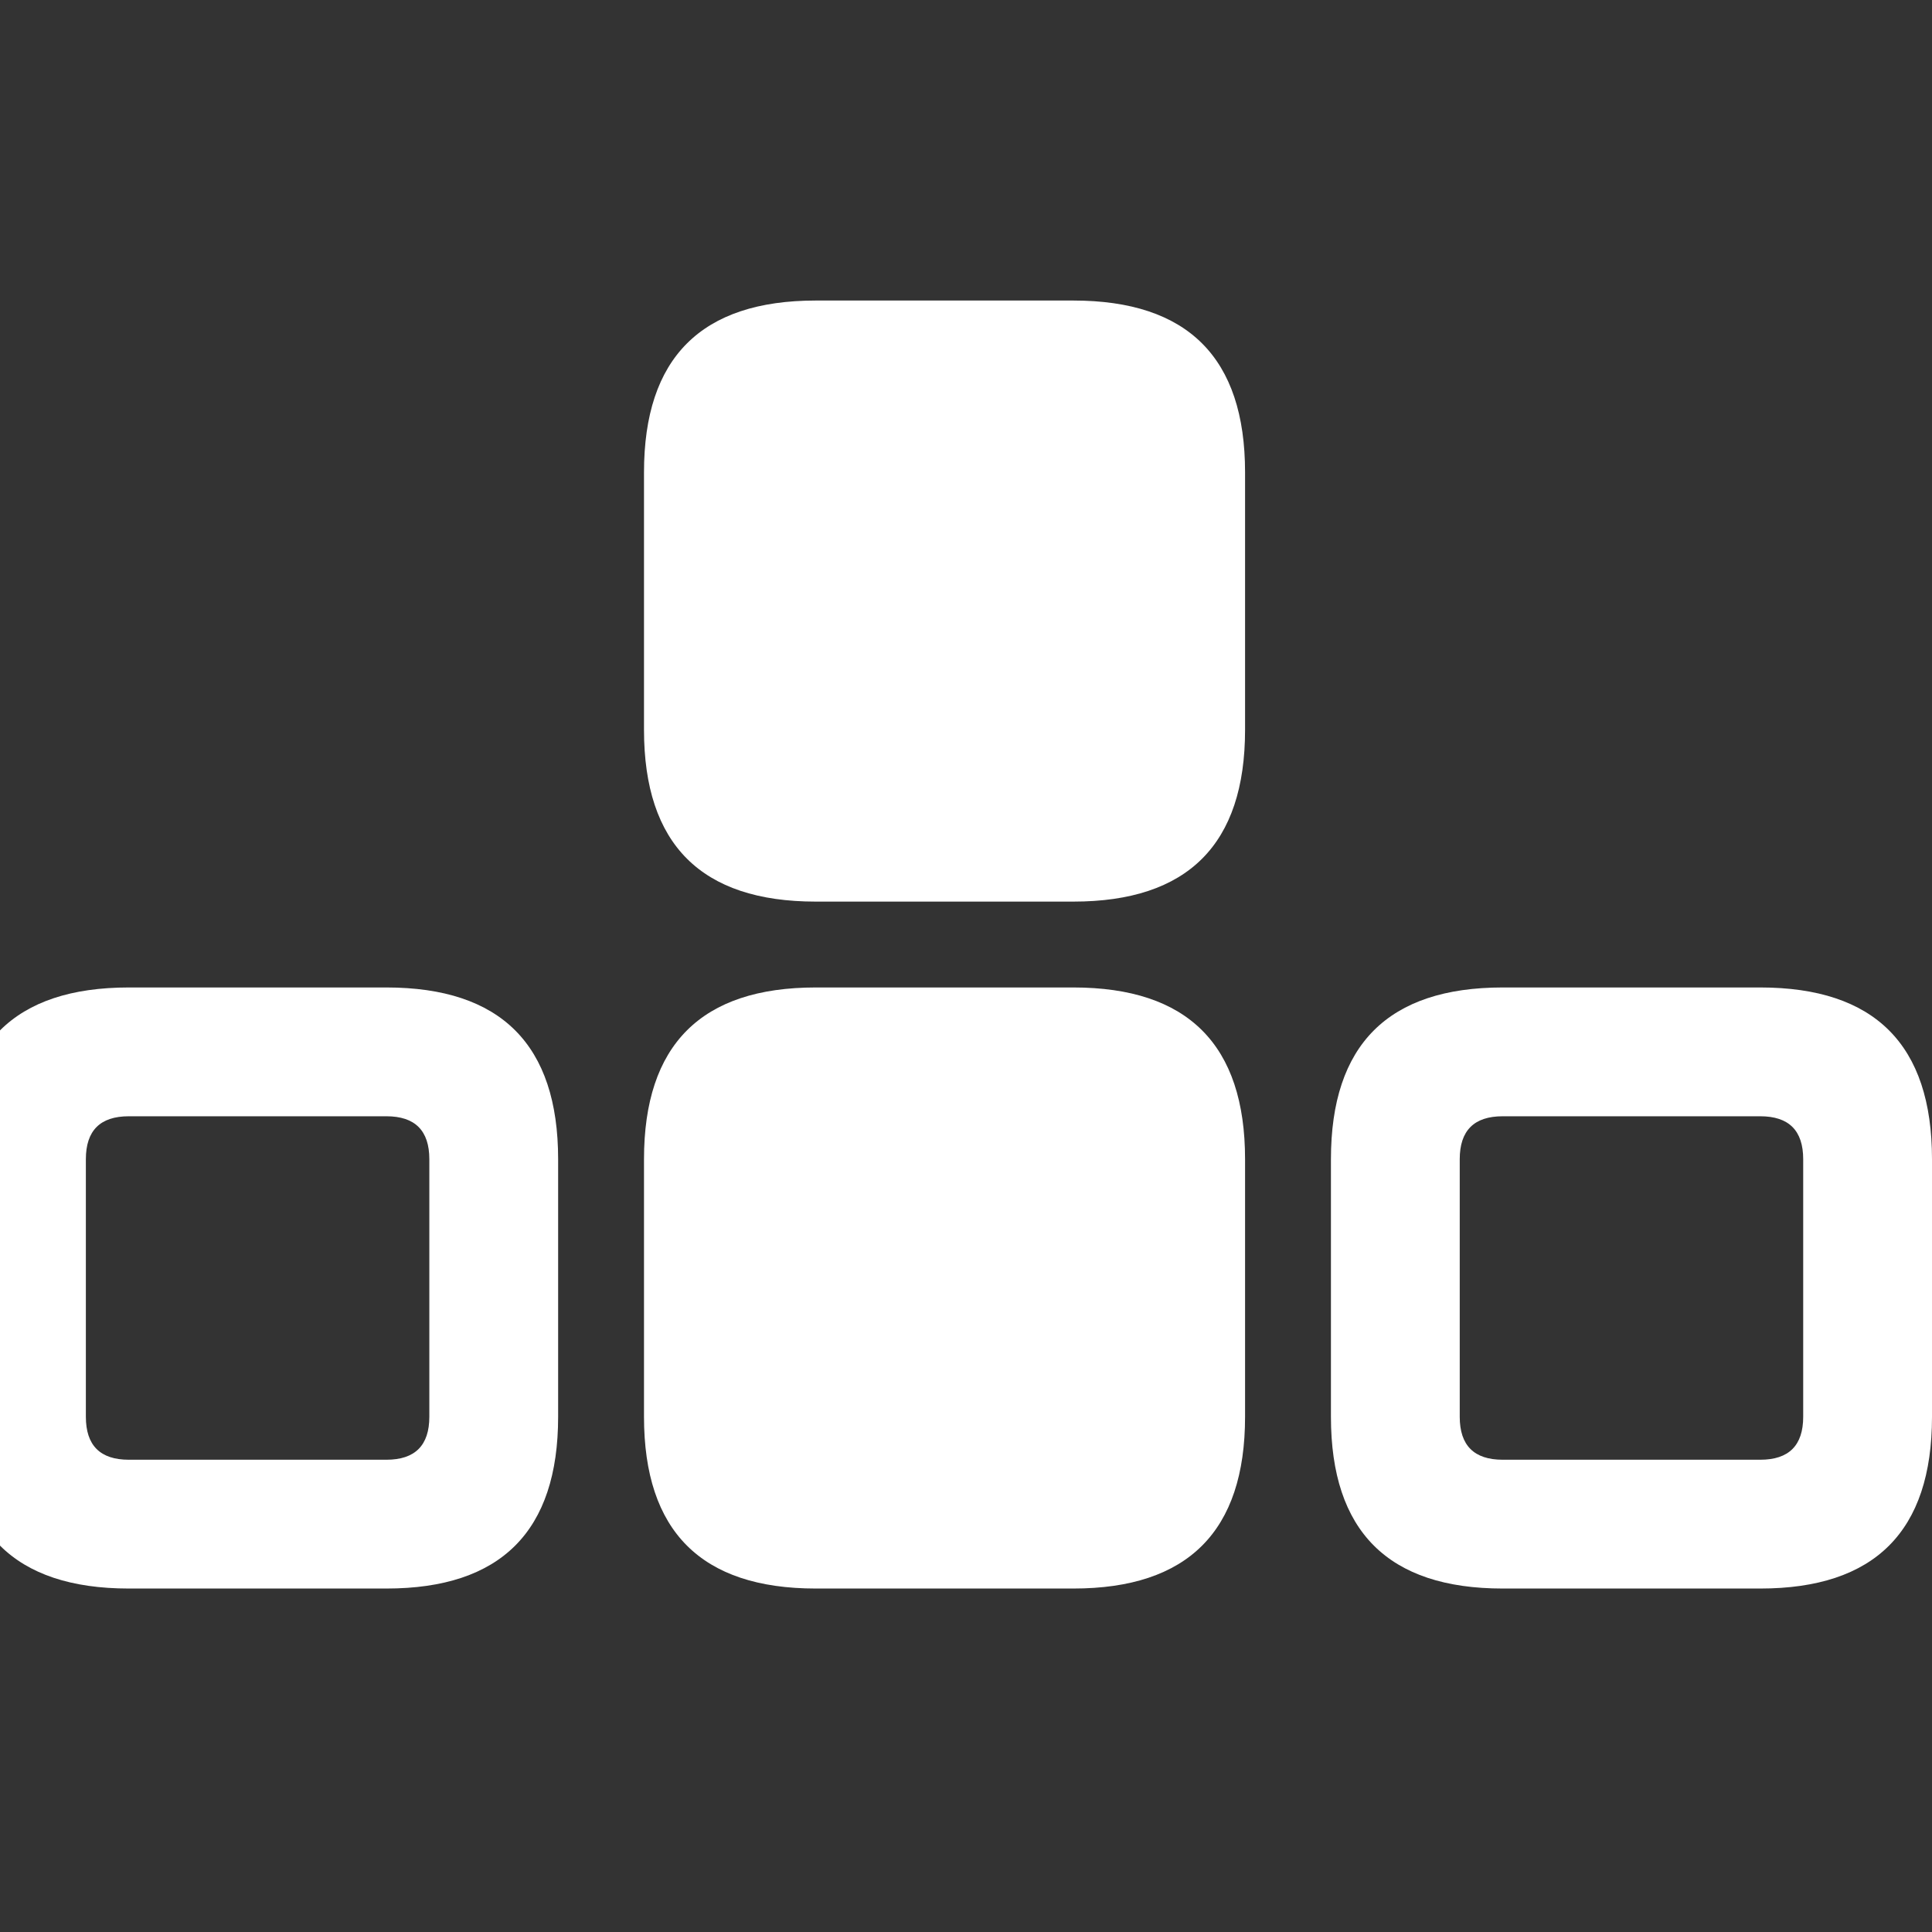 <svg width="64" height="64" viewBox="10 10 45 45" xmlns="http://www.w3.org/2000/svg" xmlns:xlink="http://www.w3.org/1999/xlink">
  <rect x="10" y="10" width="45" height="45" fill="#333333" stroke="none"/>
  <defs/>
  <g>
    <path stroke="none" fill="#FFFFFF" d="M45 33 L51 33 Q55 33 55 37 L55 43 Q55 47 51 47 L45 47 Q41 47 41 43 L41 37 Q41 33 45 33 M52 37 Q52 36 51 36 L45 36 Q44 36 44 37 L44 43 Q44 44 45 44 L51 44 Q52 44 52 43 L52 37 M29 17 L35 17 Q39 17 39 21 L39 27 Q39 31 35 31 L29 31 Q25 31 25 27 L25 21 Q25 17 29 17 M13 33 L19 33 Q23 33 23 37 L23 43 Q23 47 19 47 L13 47 Q9 47 9 43 L9 37 Q9 33 13 33 M12 37 L12 43 Q12 44 13 44 L19 44 Q20 44 20 43 L20 37 Q20 36 19 36 L13 36 Q12 36 12 37 M29 33 L35 33 Q39 33 39 37 L39 43 Q39 47 35 47 L29 47 Q25 47 25 43 L25 37 Q25 33 29 33"/>
  </g>
</svg>
